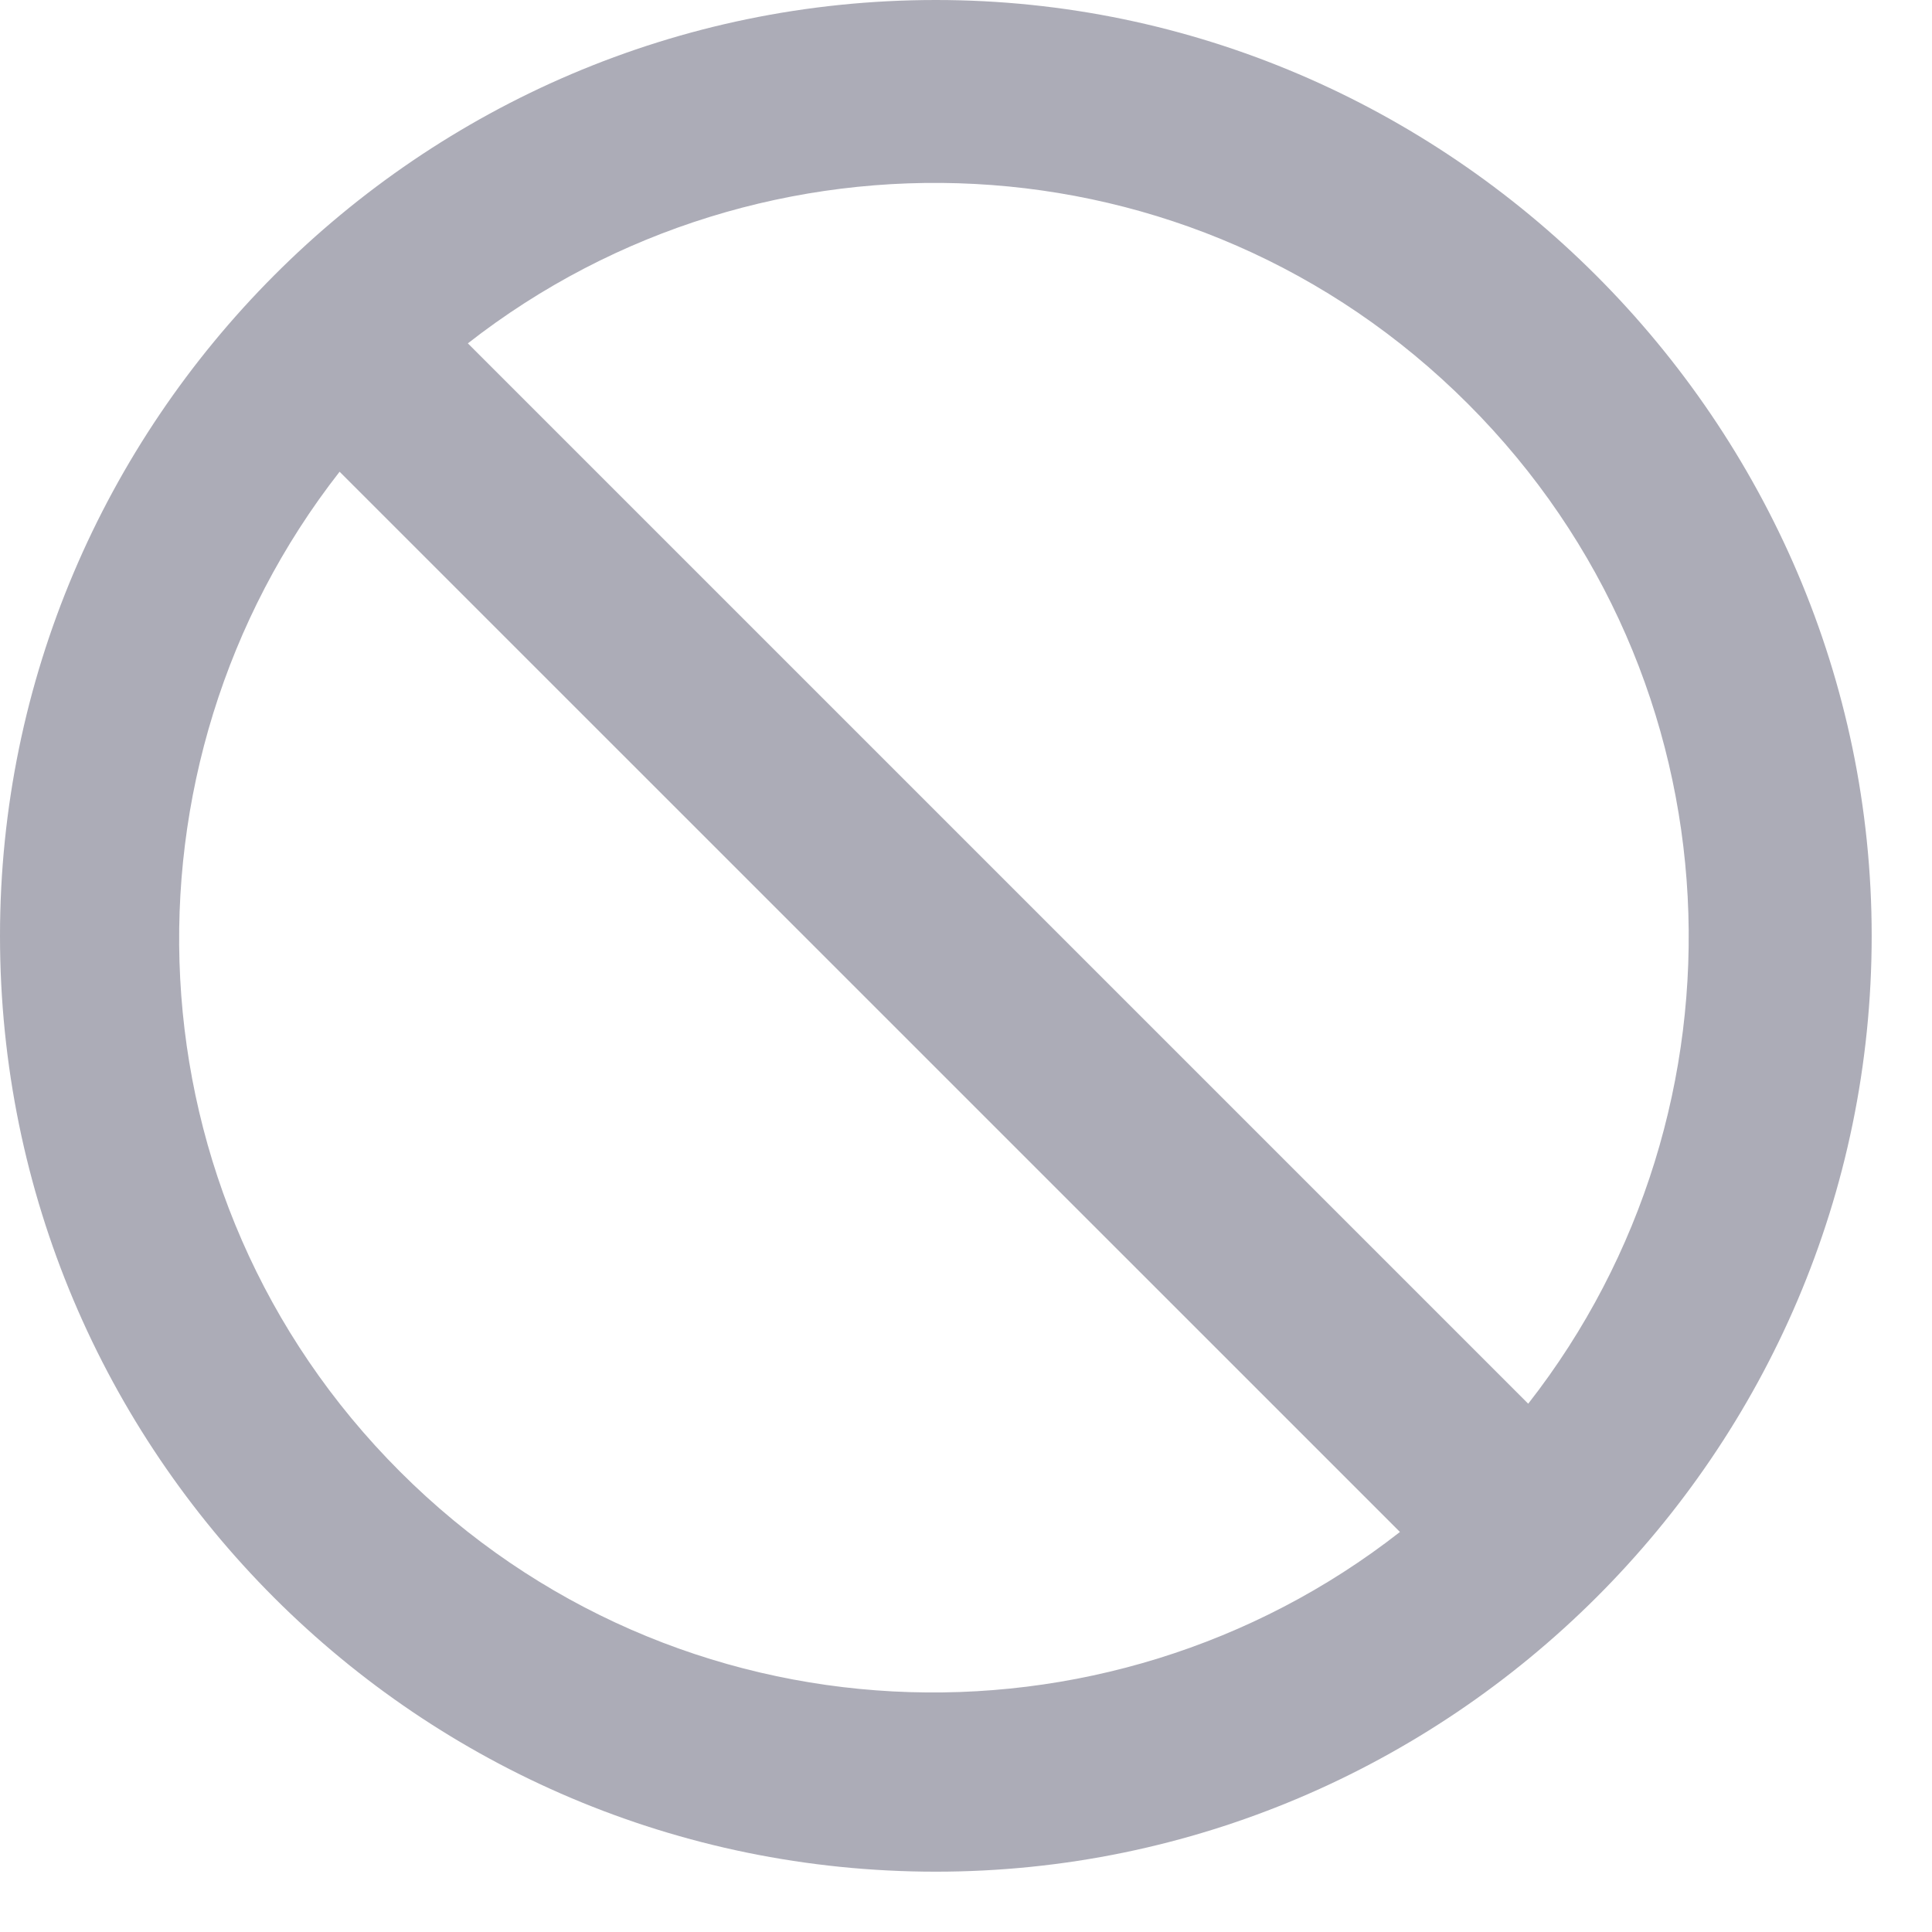 <svg width="18" height="18" viewBox="0 0 18 18" fill="none" xmlns="http://www.w3.org/2000/svg">
<path d="M8.719 0C13.5 0 17.438 3.938 17.438 8.719C17.438 13.535 13.5 17.438 8.719 17.438C3.902 17.438 0 13.535 0 8.719C0 3.938 3.902 0 8.719 0ZM13.676 3.762C11.109 1.195 7.102 1.055 4.359 3.199L14.238 13.078C16.383 10.336 16.242 6.328 13.676 3.762ZM3.727 13.711C6.293 16.277 10.301 16.418 13.043 14.273L3.164 4.395C1.02 7.137 1.16 11.145 3.727 13.711Z" fill="#ACACB7"/>
</svg>
